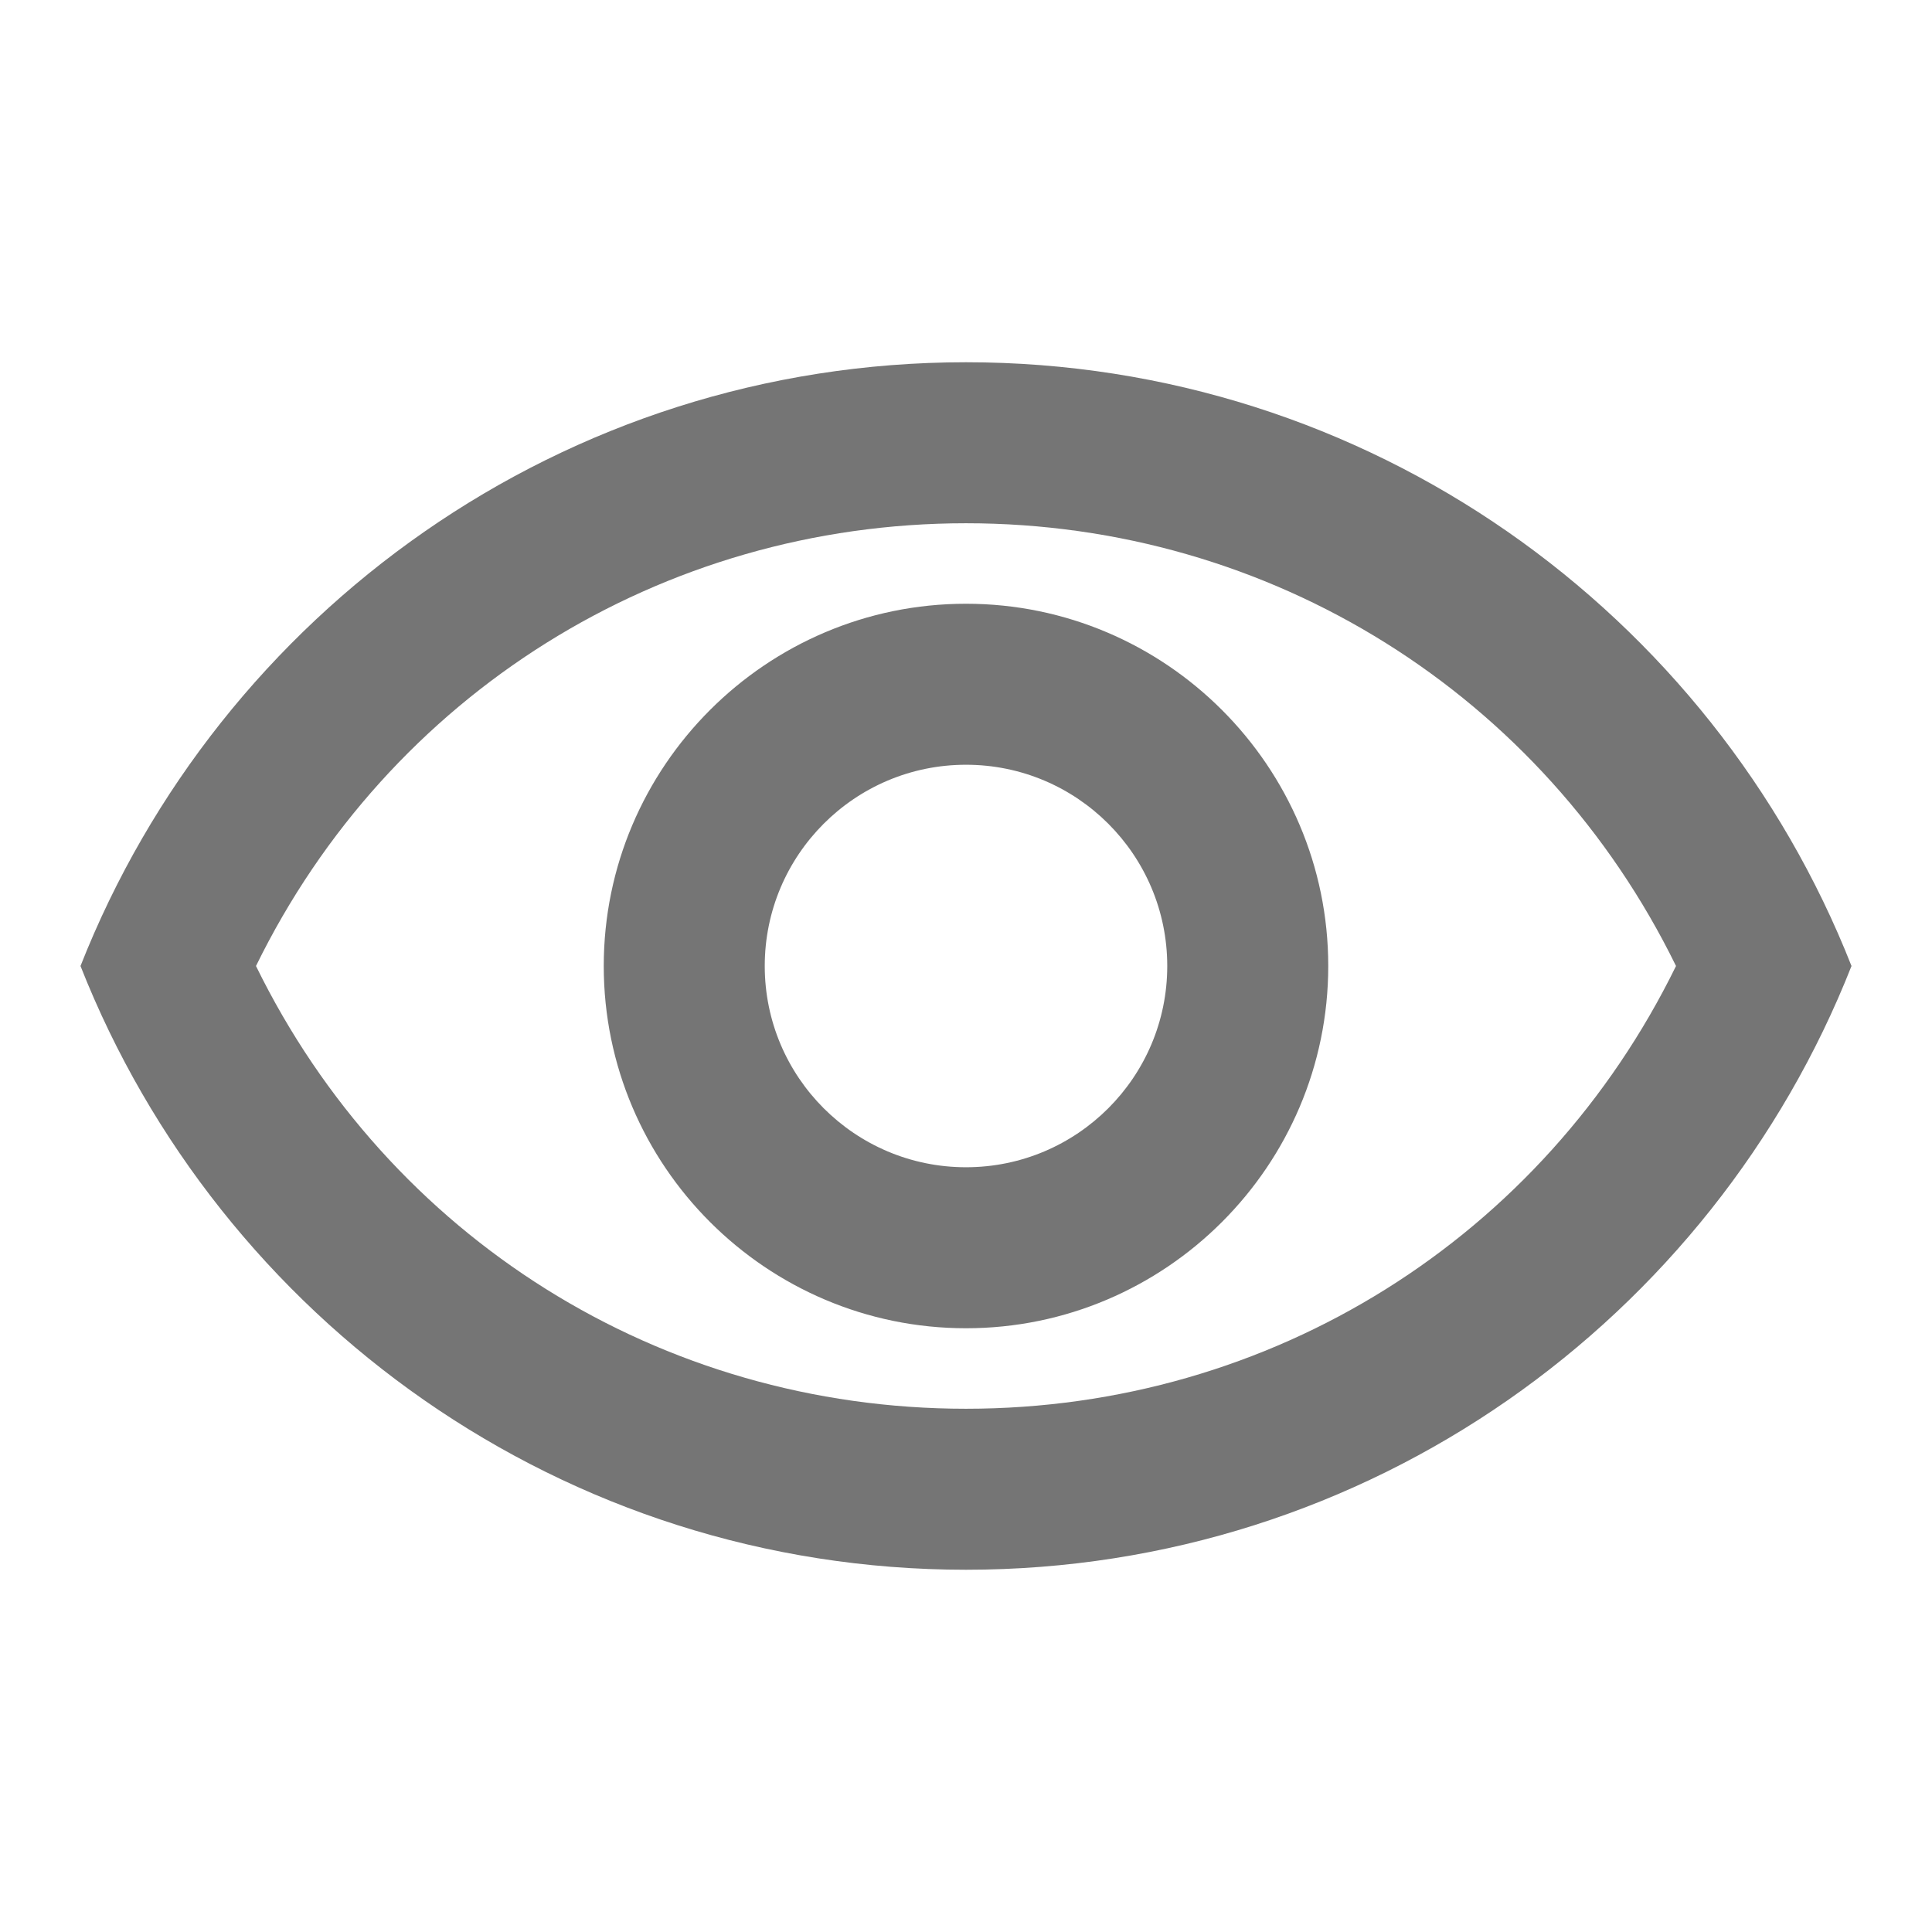 <svg width="24" height="24" viewBox="0 0 24 24" fill="none" xmlns="http://www.w3.org/2000/svg">
<path d="M12 6.5C15.79 6.5 19.17 8.63 20.82 12C19.17 15.37 15.8 17.5 12 17.5C8.2 17.5 4.83 15.37 3.18 12C4.83 8.63 8.21 6.5 12 6.5ZM12 4.5C7 4.5 2.73 7.61 1 12C2.73 16.39 7 19.5 12 19.5C17 19.5 21.27 16.39 23 12C21.27 7.61 17 4.5 12 4.5ZM12 9.5C13.38 9.5 14.5 10.62 14.5 12C14.5 13.38 13.38 14.5 12 14.5C10.62 14.5 9.5 13.38 9.5 12C9.5 10.62 10.62 9.5 12 9.5ZM12 7.5C9.52 7.5 7.5 9.52 7.5 12C7.5 14.48 9.52 16.5 12 16.5C14.48 16.5 16.5 14.48 16.5 12C16.5 9.52 14.48 7.5 12 7.5Z" fill="black" fill-opacity="0.54"/>
</svg>

